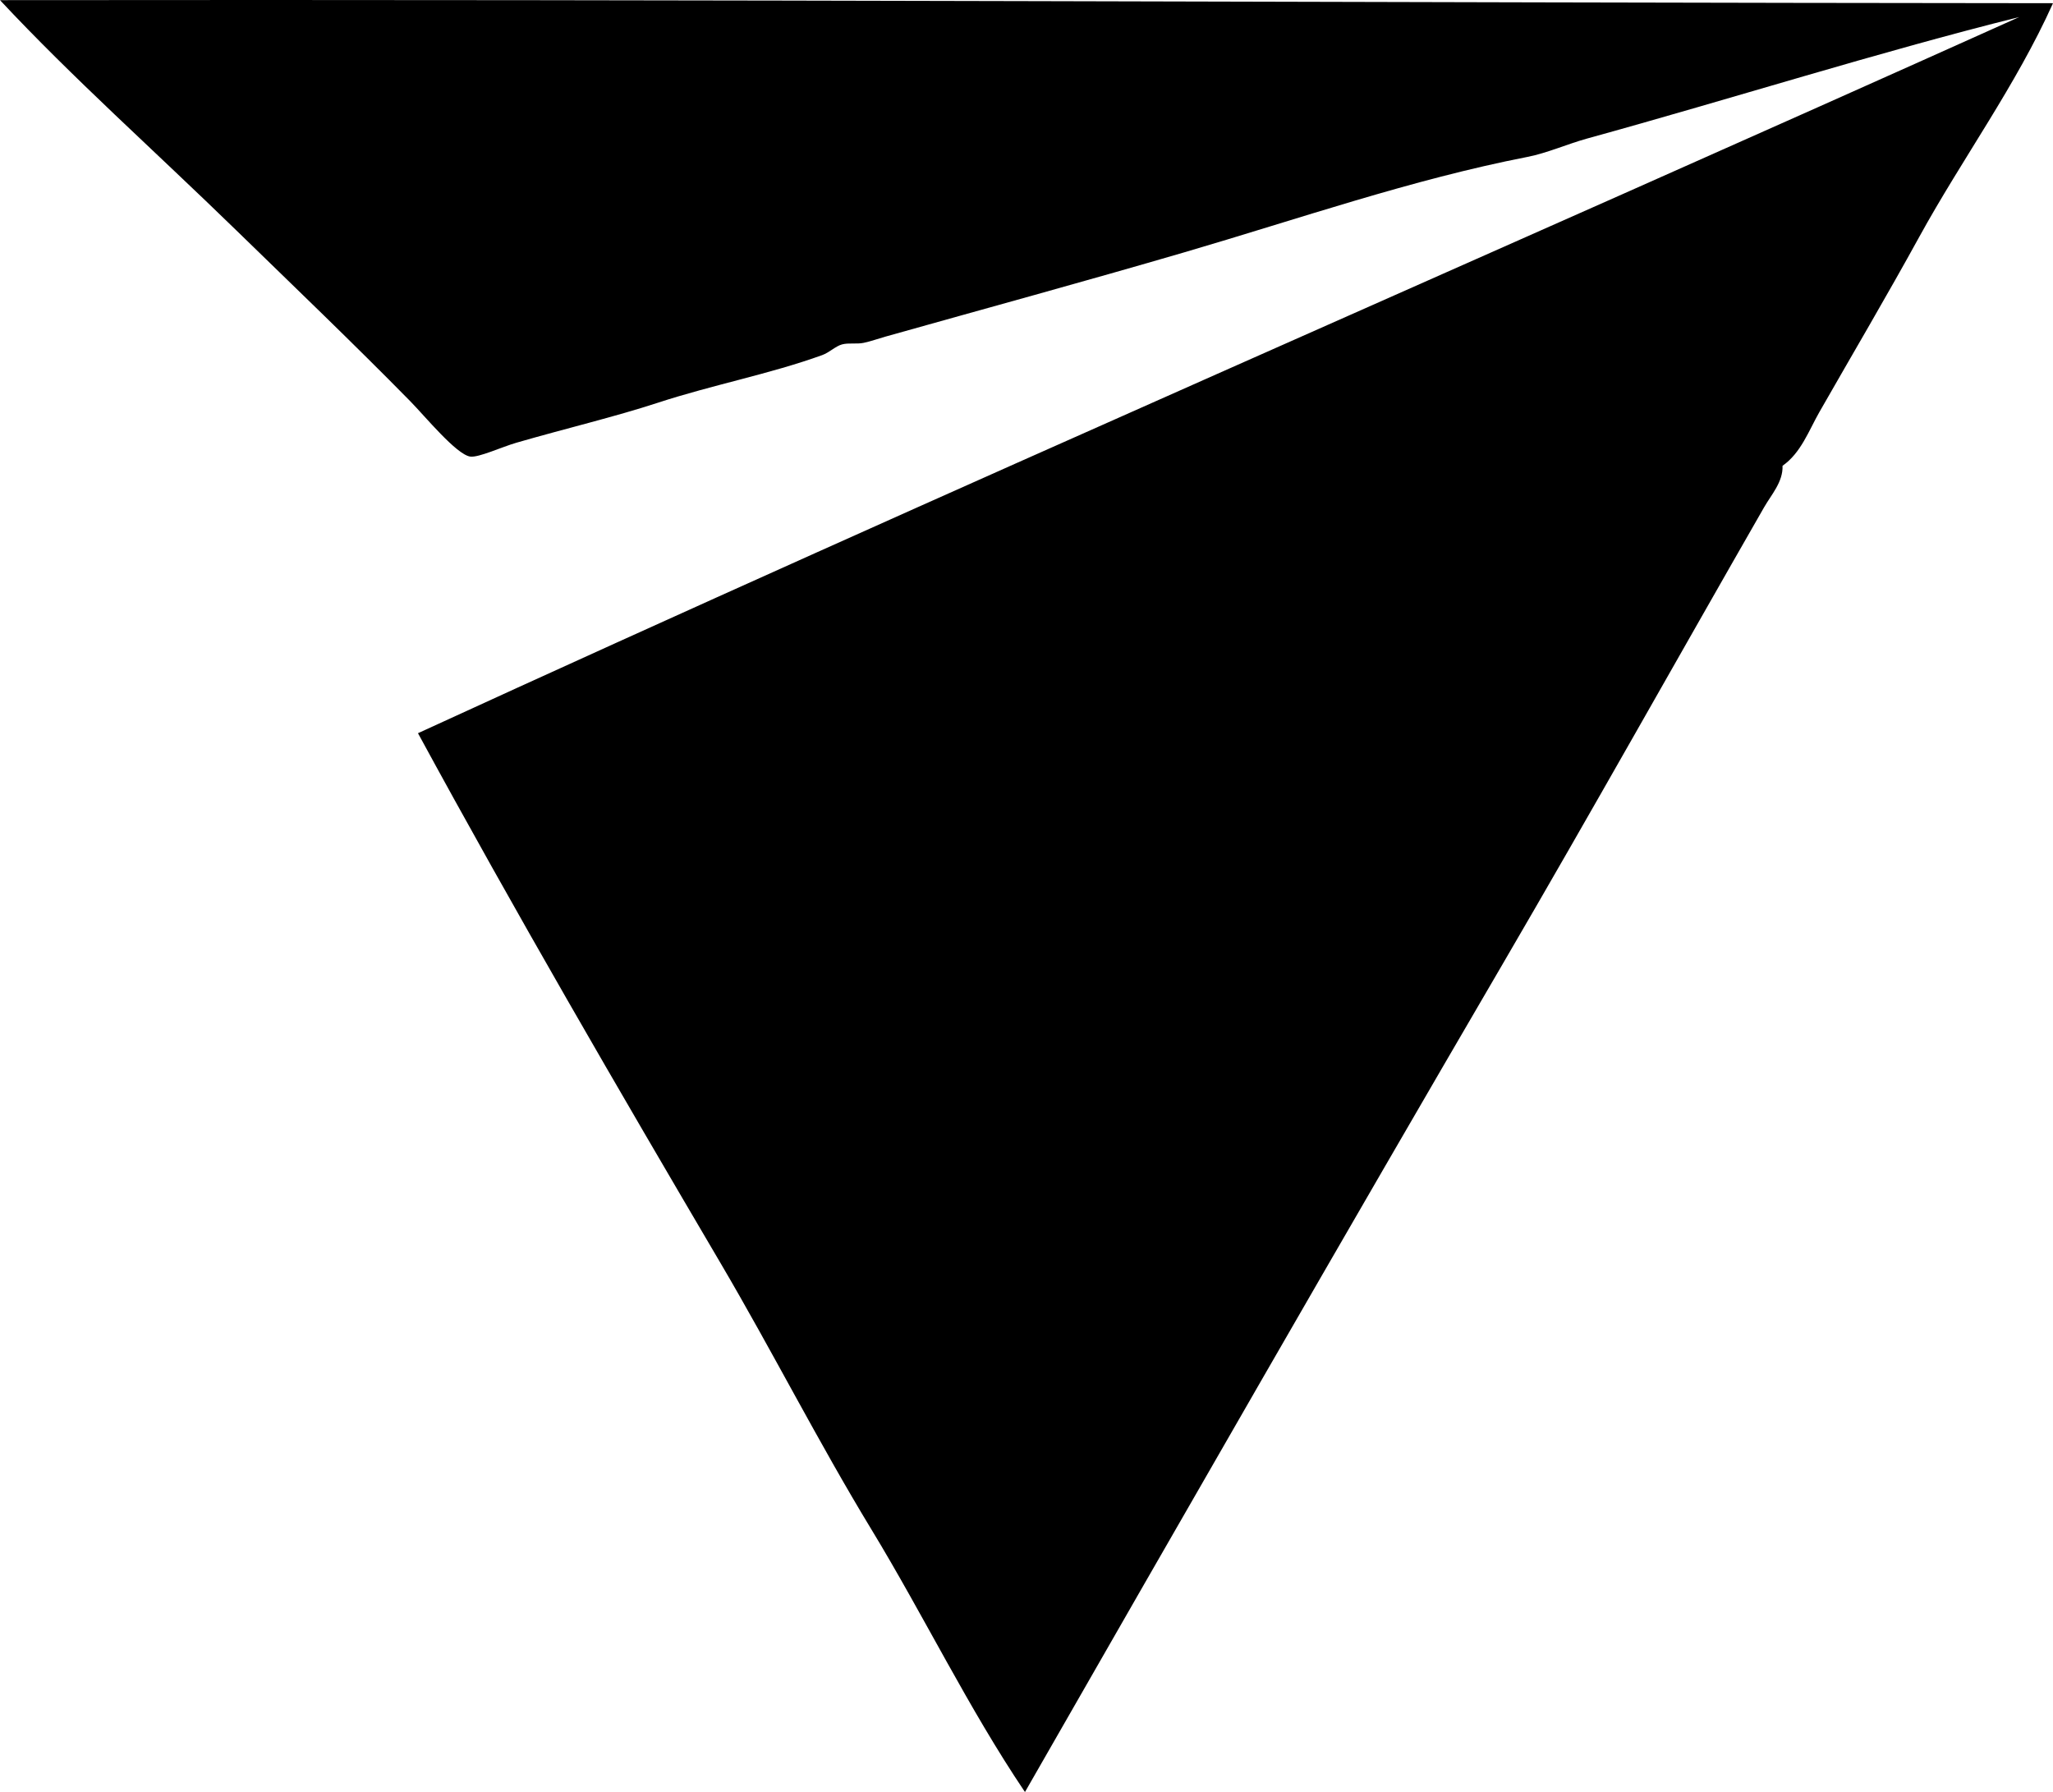<?xml version="1.0" encoding="iso-8859-1"?>
<!-- Generator: Adobe Illustrator 19.2.0, SVG Export Plug-In . SVG Version: 6.00 Build 0)  -->
<svg version="1.1" xmlns="http://www.w3.org/2000/svg" xmlns:xlink="http://www.w3.org/1999/xlink" x="0px" y="0px"
	 viewBox="0 0 160.192 139.819" style="enable-background:new 0 0 160.192 139.819;" xml:space="preserve">
<g id="MyState">
	<path style="fill-rule:evenodd;clip-rule:evenodd;" d="M0,0.011C56.236-0.057,105.574,0.207,160.192,0.25
		c-2.888,6.424-7.073,12.113-10.432,18.226c-2.527,4.6-5.178,9.091-7.794,13.669c-0.822,1.438-1.438,3.194-2.878,4.197
		c0.051,1.249-0.878,2.26-1.438,3.237c-6.69,11.658-13.51,23.837-20.384,35.611c-12.428,21.287-24.975,43.142-37.29,64.628
		c-4.428-6.568-7.882-13.742-11.99-20.503c-4.133-6.8-7.724-13.896-11.751-20.744C48.19,84.896,40.209,71.172,32.614,57.206
		c41.308-18.961,83.37-37.179,124.941-55.876c-10.942,2.725-22.421,6.368-33.693,9.473c-1.559,0.43-3.147,1.141-4.677,1.439
		c-9.005,1.754-17.883,4.844-26.738,7.434c-7.812,2.284-15.589,4.402-23.381,6.595c-0.562,0.158-1.116,0.362-1.679,0.479
		c-0.543,0.113-1.155-0.017-1.679,0.12c-0.503,0.132-0.992,0.635-1.56,0.839c-4.105,1.482-8.535,2.312-12.829,3.718
		c-3.339,1.093-7.196,2.006-11.031,3.117c-1.138,0.329-2.949,1.173-3.597,1.079c-1.083-0.156-3.545-3.165-4.677-4.316
		c-4.453-4.532-9.114-8.991-13.549-13.31C11.999,11.701,5.705,6.118,0,0.011z"/>
</g>
<g id="Layer_1">
</g>
</svg>

